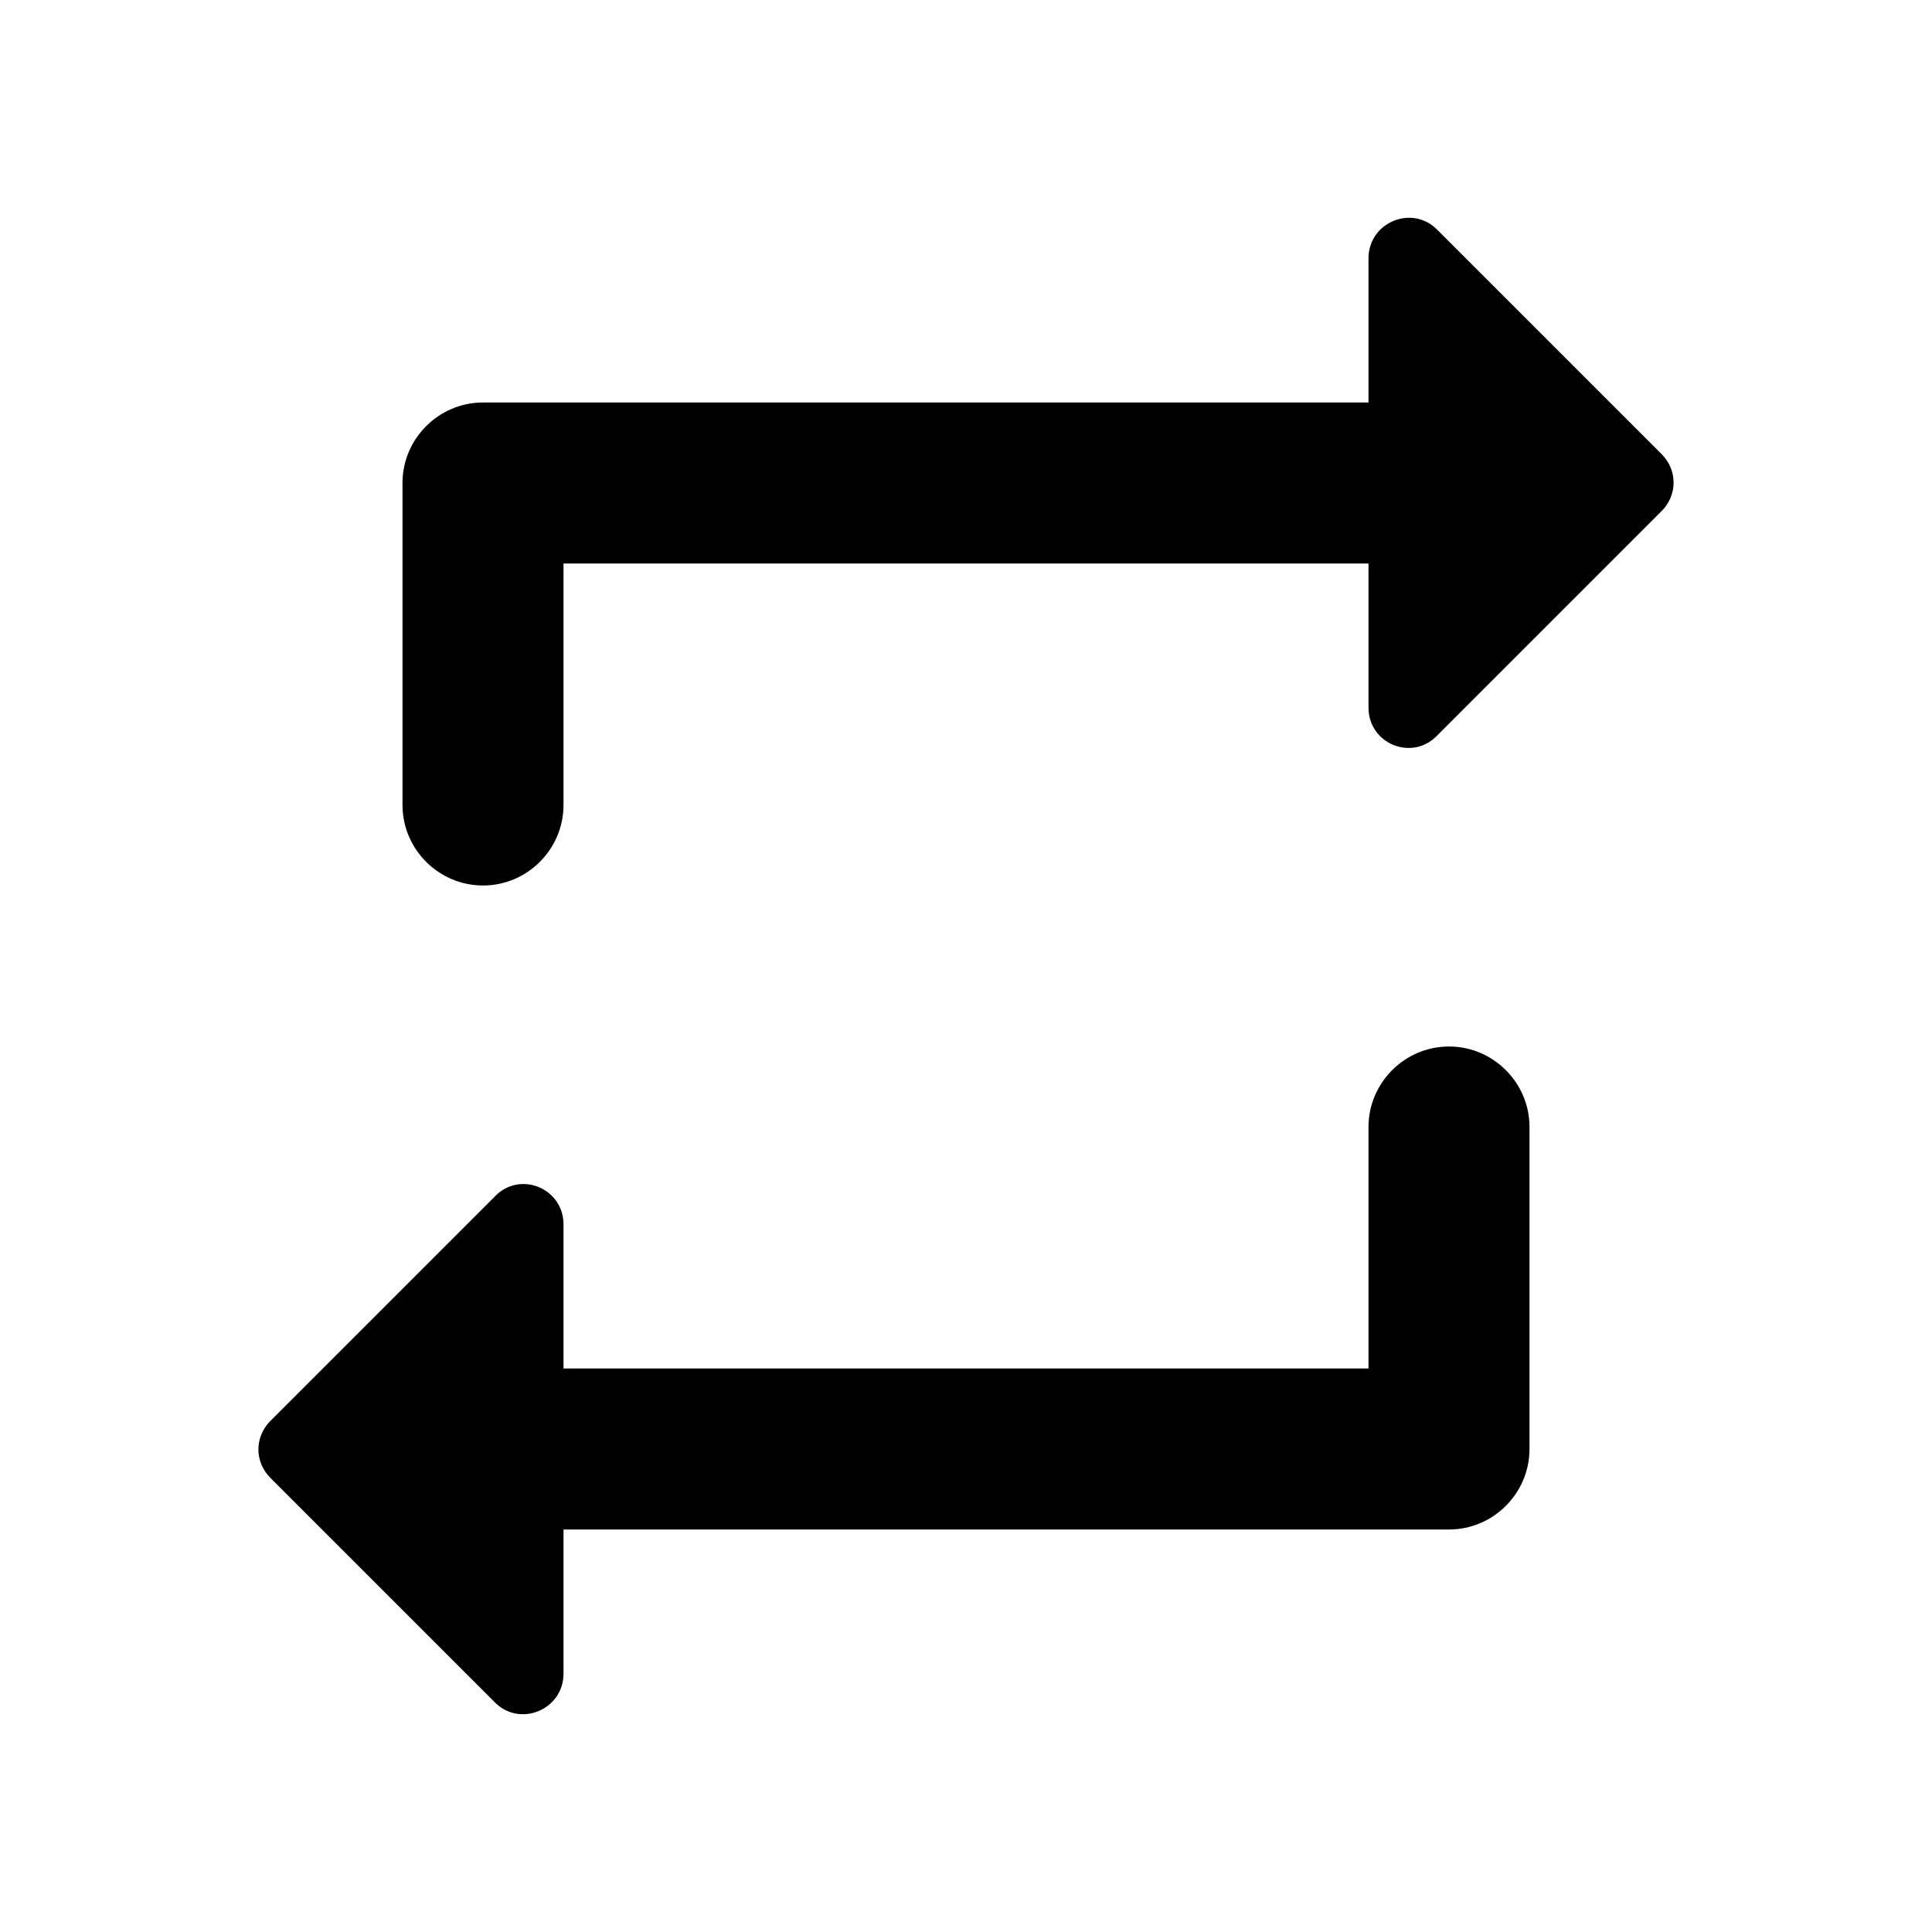 <?xml version="1.0" encoding="UTF-8"?>
<svg width="24px" height="24px" viewBox="0 0 24 24" version="1.1" xmlns="http://www.w3.org/2000/svg" xmlns:xlink="http://www.w3.org/1999/xlink">
    <title>repeat</title>
    <defs>
        <path d="M7,7 L17,7 L17,8.79 C17,9.24 17.54,9.46 17.85,9.14 L20.64,6.35 C20.84,6.15 20.84,5.84 20.64,5.64 L17.85,2.85 C17.54,2.54 17,2.76 17,3.21 L17,5 L6,5 C5.45,5 5,5.45 5,6 L5,10 C5,10.55 5.45,11 6,11 C6.55,11 7,10.55 7,10 L7,7 Z M17,17 L7,17 L7,15.21 C7,14.76 6.46,14.54 6.15,14.86 L3.36,17.65 C3.16,17.85 3.16,18.16 3.36,18.36 L6.15,21.15 C6.46,21.46 7,21.24 7,20.79 L7,19 L18,19 C18.55,19 19,18.55 19,18 L19,14 C19,13.45 18.55,13 18,13 C17.45,13 17,13.45 17,14 L17,17 Z" id="path-1"></path>
    </defs>
    <g id="repeat" stroke="none" stroke-width="1" fill="none" fill-rule="evenodd">
        <mask id="mask-2" fill="white">
            <use xlink:href="#path-1"></use>
        </mask>
        <use fill="#000000" xlink:href="#path-1"></use>
    </g>
</svg>
